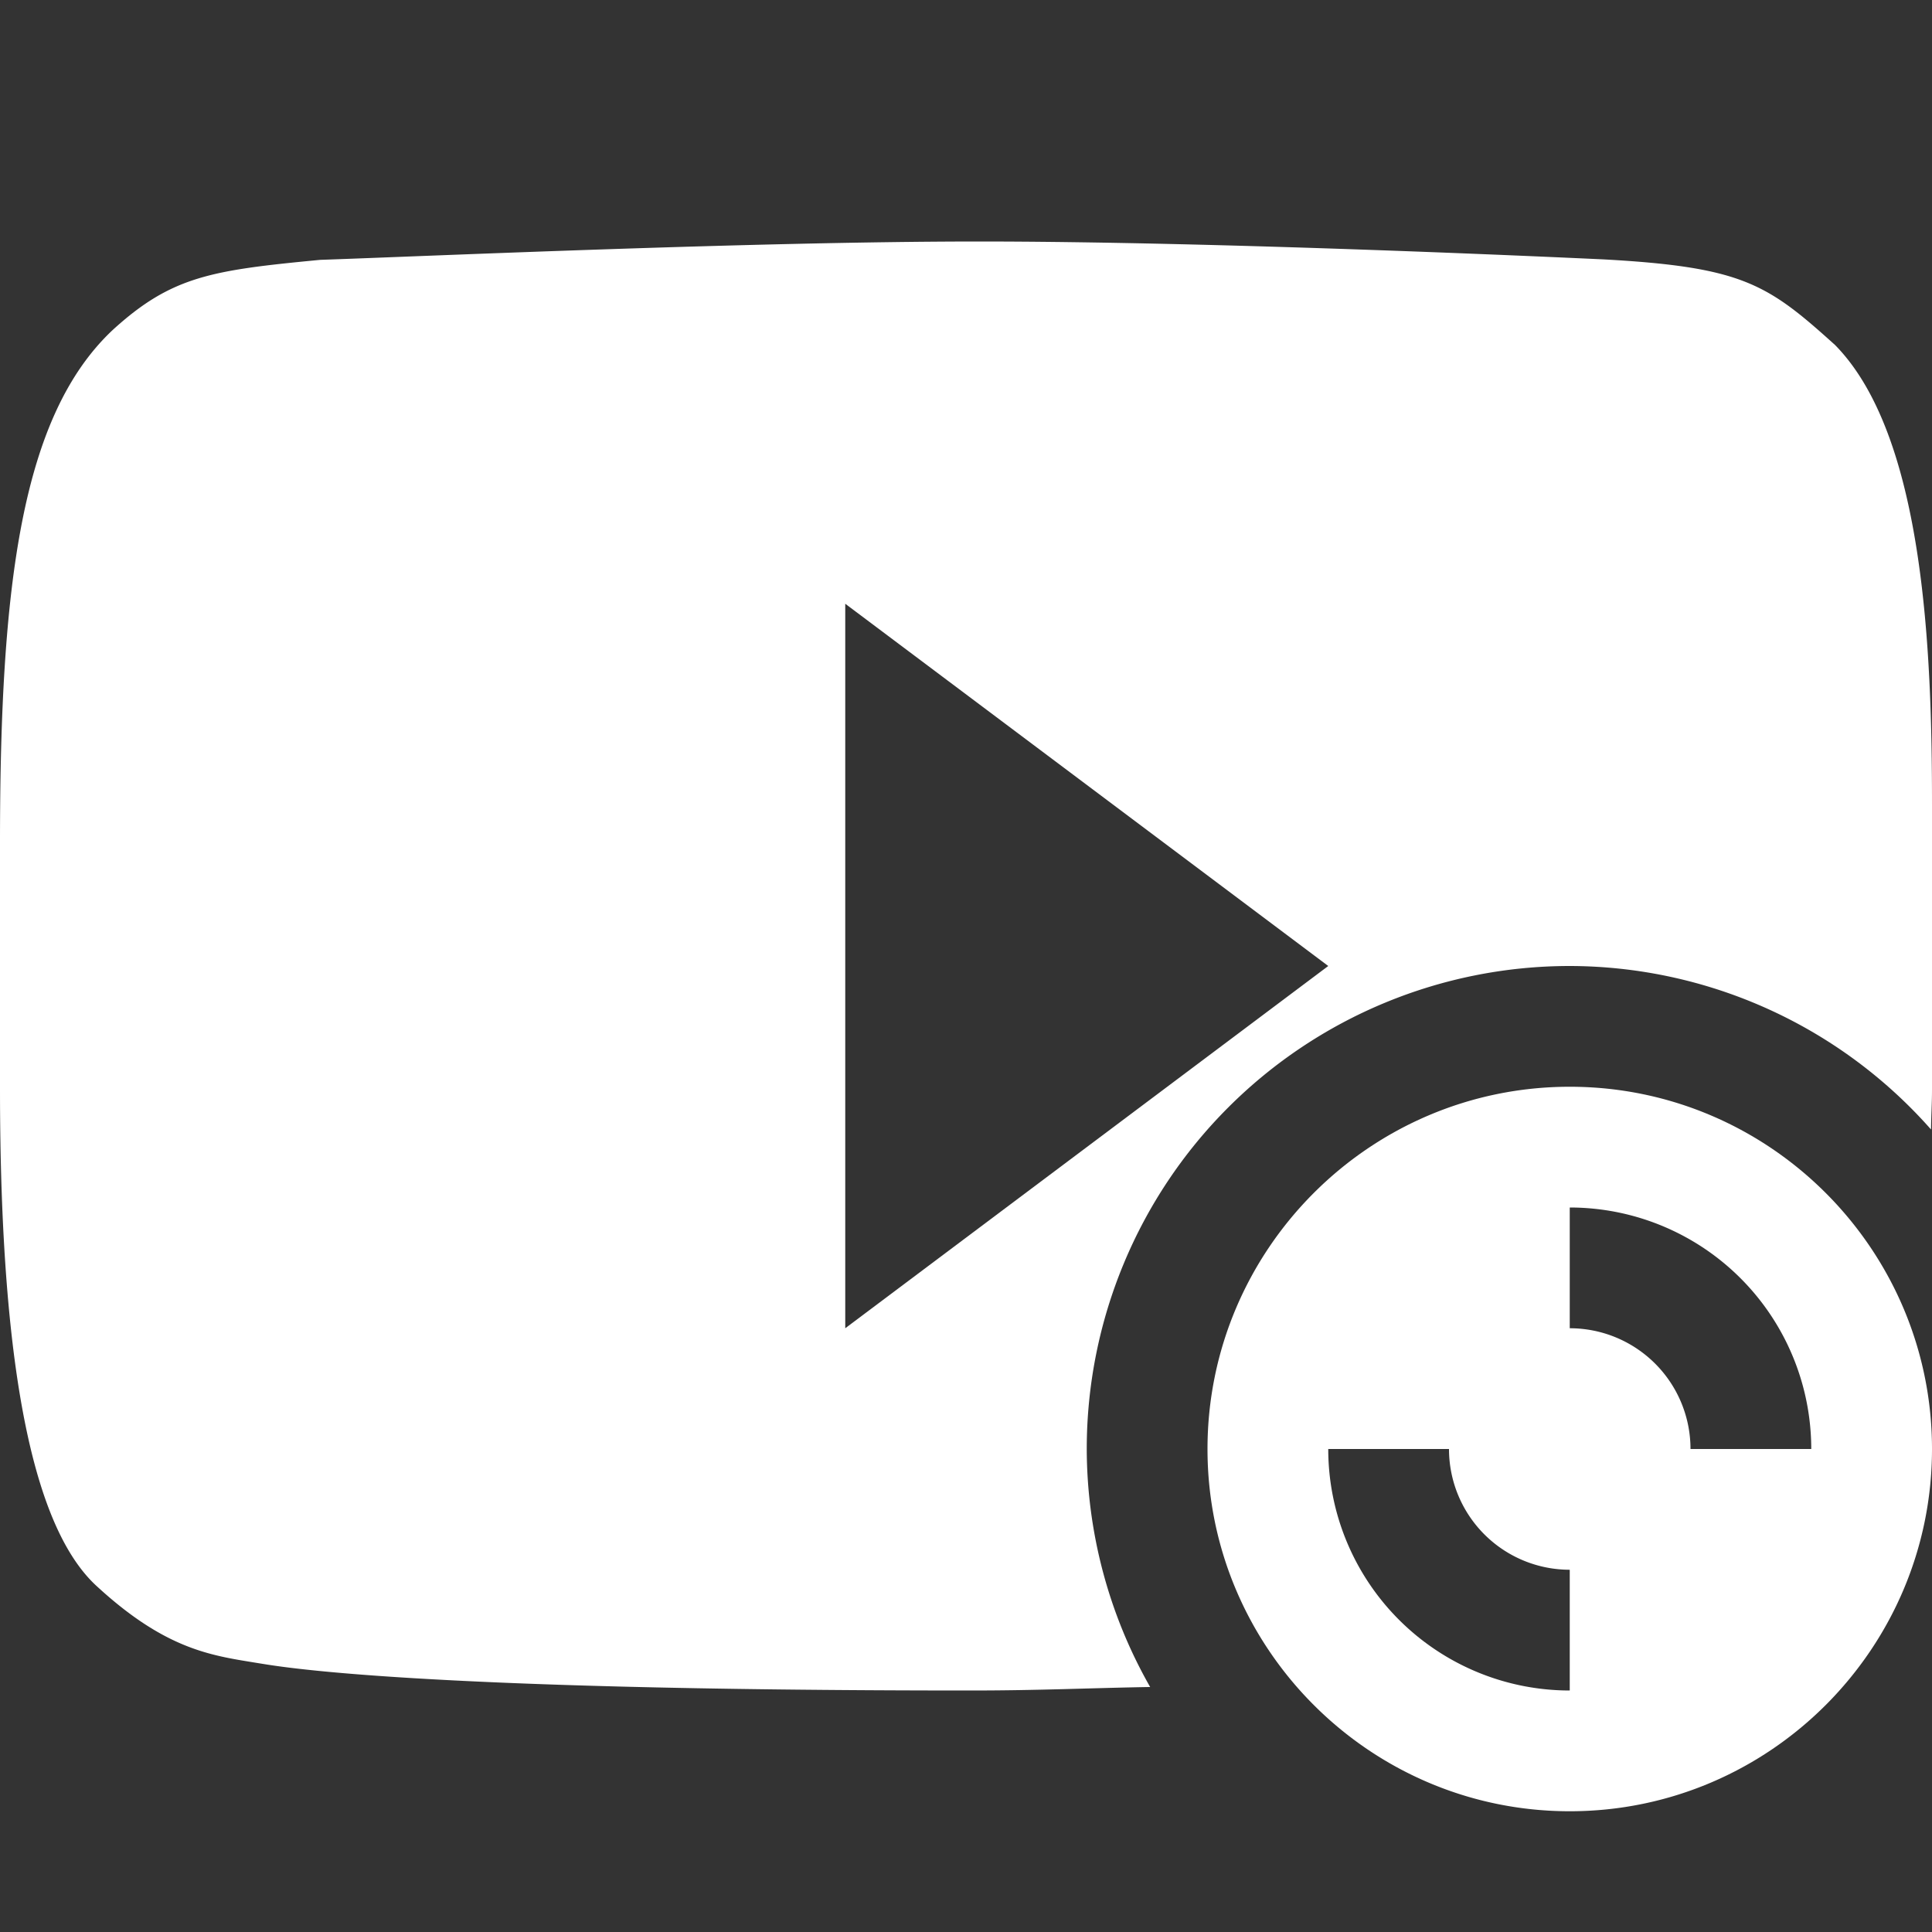 <svg xmlns="http://www.w3.org/2000/svg" width="16" height="16" version="1.1">
 <rect width="100%" height="100%" fill="#333333" stroke="none"/>
 <defs>
   <style id="current-color-scheme" type="text/css">
   .ColorScheme-Text { color: #ffffff; } .ColorScheme-Highlight { color: #1AD6AB; }
  </style>
  <linearGradient id="arrongin" x1="0%" x2="0%" y1="0%" y2="100%">
   <stop offset="0%" style="stop-color: #dd9b44; stop-opacity: 1"/>
   <stop offset="100%" style="stop-color: #ad6c16; stop-opacity: 1"/>
  </linearGradient>
  <linearGradient id="aurora" x1="0%" x2="0%" y1="0%" y2="100%">
   <stop offset="0%" style="stop-color: #09D4DF; stop-opacity: 1"/>
   <stop offset="100%" style="stop-color: #9269F4; stop-opacity: 1"/>
  </linearGradient>
  <linearGradient id="cyberneon" x1="0%" x2="0%" y1="0%" y2="100%">
    <stop offset="0" style="stop-color: #0abdc6; stop-opacity: 1"/>
    <stop offset="1" style="stop-color: #ea00d9; stop-opacity: 1"/>
  </linearGradient>
  <linearGradient id="fitdance" x1="0%" x2="0%" y1="0%" y2="100%">
   <stop offset="0%" style="stop-color: #1AD6AB; stop-opacity: 1"/>
   <stop offset="100%" style="stop-color: #329DB6; stop-opacity: 1"/>
  </linearGradient>
  <linearGradient id="oomox" x1="0%" x2="0%" y1="0%" y2="100%">
   <stop offset="0%" style="stop-color: #efefe7; stop-opacity: 1"/>
   <stop offset="100%" style="stop-color: #8f8f8b; stop-opacity: 1"/>
  </linearGradient>
  <linearGradient id="rainblue" x1="0%" x2="0%" y1="0%" y2="100%">
   <stop offset="0%" style="stop-color: #00F260; stop-opacity: 1"/>
   <stop offset="100%" style="stop-color: #0575E6; stop-opacity: 1"/>
  </linearGradient>
  <linearGradient id="sunrise" x1="0%" x2="0%" y1="0%" y2="100%">
   <stop offset="0%" style="stop-color: #FF8501; stop-opacity: 1"/>
   <stop offset="100%" style="stop-color: #FFCB01; stop-opacity: 1"/>
  </linearGradient>
  <linearGradient id="telinkrin" x1="0%" x2="0%" y1="0%" y2="100%">
   <stop offset="0%" style="stop-color: #b2ced6; stop-opacity: 1"/>
   <stop offset="100%" style="stop-color: #6da5b7; stop-opacity: 1"/>
  </linearGradient>
  <linearGradient id="60spsycho" x1="0%" x2="0%" y1="0%" y2="100%">
   <stop offset="0%" style="stop-color: #df5940; stop-opacity: 1"/>
   <stop offset="25%" style="stop-color: #d8d15f; stop-opacity: 1"/>
   <stop offset="50%" style="stop-color: #e9882a; stop-opacity: 1"/>
   <stop offset="100%" style="stop-color: #279362; stop-opacity: 1"/>
  </linearGradient>
  <linearGradient id="90ssummer" x1="0%" x2="0%" y1="0%" y2="100%">
   <stop offset="0%" style="stop-color: #f618c7; stop-opacity: 1"/>
   <stop offset="20%" style="stop-color: #94ffab; stop-opacity: 1"/>
   <stop offset="50%" style="stop-color: #fbfd54; stop-opacity: 1"/>
   <stop offset="100%" style="stop-color: #0f83ae; stop-opacity: 1"/>
  </linearGradient>
 </defs>
 <path fill="currentColor" class="ColorScheme-Text" d="M 8.107 2 C 6.238 2 3.479 2.124 2.652 2.152 C 1.754 2.238 1.422 2.286 0.932 2.734 C 0.177 3.445 1.4802974e-16 4.843 0 6.98 L 0 9.014 C 5.33e-08 11.451 0.304 12.691 0.809 13.143 C 1.386 13.672 1.766 13.712 2.148 13.775 C 2.297 13.798 3.356 14 8.039 14 C 8.604 14 9.005 13.98 9.525 13.971 A 4 4 0 0 1 9 12 A 4 4 0 0 1 13 8 A 4 4 0 0 1 15.992 9.354 C 15.993 9.239 16 9.144 16 9.025 L 16 6.658 C 16 5.393 15.935 3.607 15.197 2.857 C 14.637 2.352 14.433 2.211 13.277 2.148 C 12.951 2.133 10.1 2 8.107 2 z M 7 5 L 11 8 L 7 11 L 7 5 z"/>
 <path fill="currentColor" class="ColorScheme-Text" d="M 13 9 C 11.343 9 10 10.35 10 12 C 10 13.65 11.343 15 13 15 C 14.657 15 16 13.65 16 12 C 16 10.35 14.657 9 13 9 z M 13 10 A 2 2 0 0 1 15 12 L 14 12 A 1 1 0 0 0 13 11 L 13 10 z M 11 12 L 12 12 A 1 1 0 0 0 13 13 L 13 14 A 2 2 0 0 1 11 12 z"/>
</svg>
